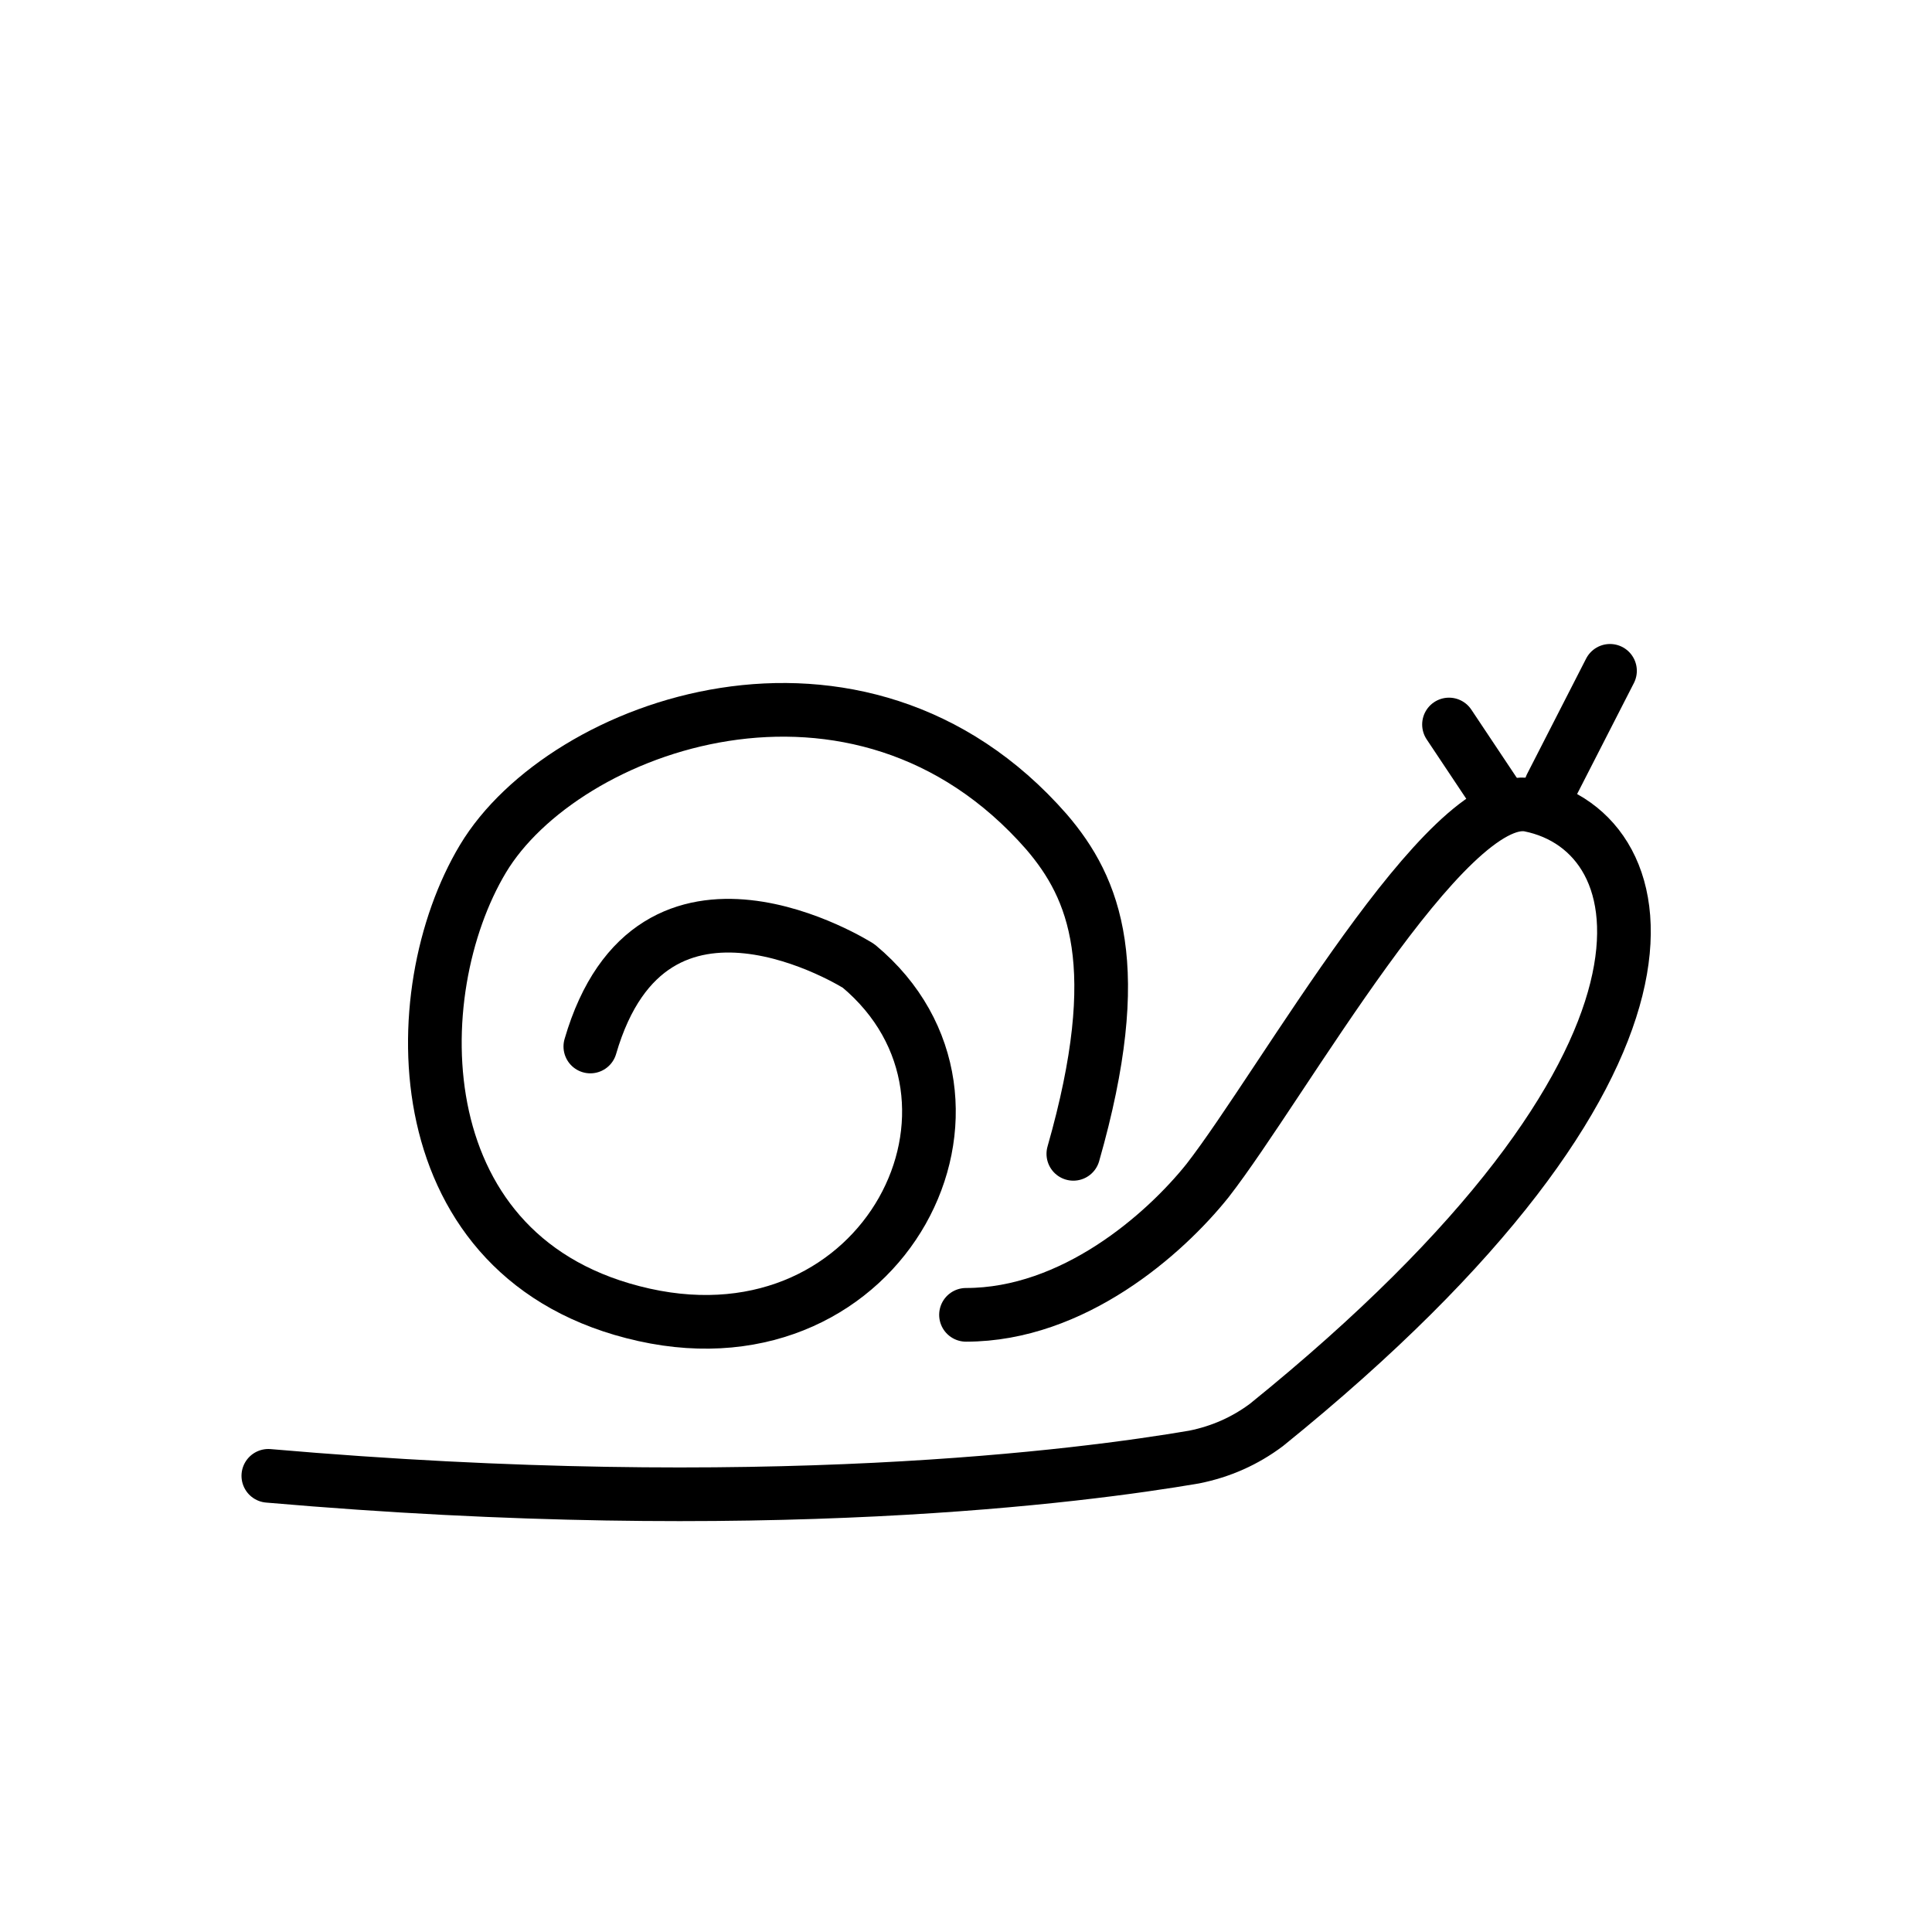 <?xml version="1.0" encoding="utf-8"?>
<!-- Generator: Adobe Illustrator 19.1.0, SVG Export Plug-In . SVG Version: 6.00 Build 0)  -->
<svg version="1.1" id="emoji" xmlns="http://www.w3.org/2000/svg" xmlns:xlink="http://www.w3.org/1999/xlink" x="0px" y="0px"
	 viewBox="0 0 72 72" enable-background="new 0 0 72 72" xml:space="preserve">
<g id="_xD83D__xDC0C__1_">
	<path fill="none" stroke="#000000" stroke-width="2" stroke-linecap="round" stroke-linejoin="round" stroke-miterlimit="10" d="
		M22,39c2.3-7.9,10-3,10-3c6,5,1,15-8,13s-9-12-6-17s14-9,21-1c1.8,2.1,3,5,1,12"/>
	<path fill="none" stroke="#000000" stroke-width="2" stroke-linecap="round" stroke-linejoin="round" stroke-miterlimit="10" d="
		M10,55c18.4,1.6,30.4,0,34.5-0.7c1-0.2,1.9-0.6,2.7-1.2C63.9,39.6,62,31,57,30c-3.1-0.6-9.2,10.4-12,14c-1.6,2-5,5-9,5"/>
	
		<line fill="none" stroke="#000000" stroke-width="2" stroke-linecap="round" stroke-linejoin="round" stroke-miterlimit="10" x1="54" y1="27" x2="56" y2="30"/>
	
		<line fill="none" stroke="#000000" stroke-width="2" stroke-linecap="round" stroke-linejoin="round" stroke-miterlimit="10" x1="57.8" y1="29.3" x2="60" y2="25"/>
</g>
</svg>

